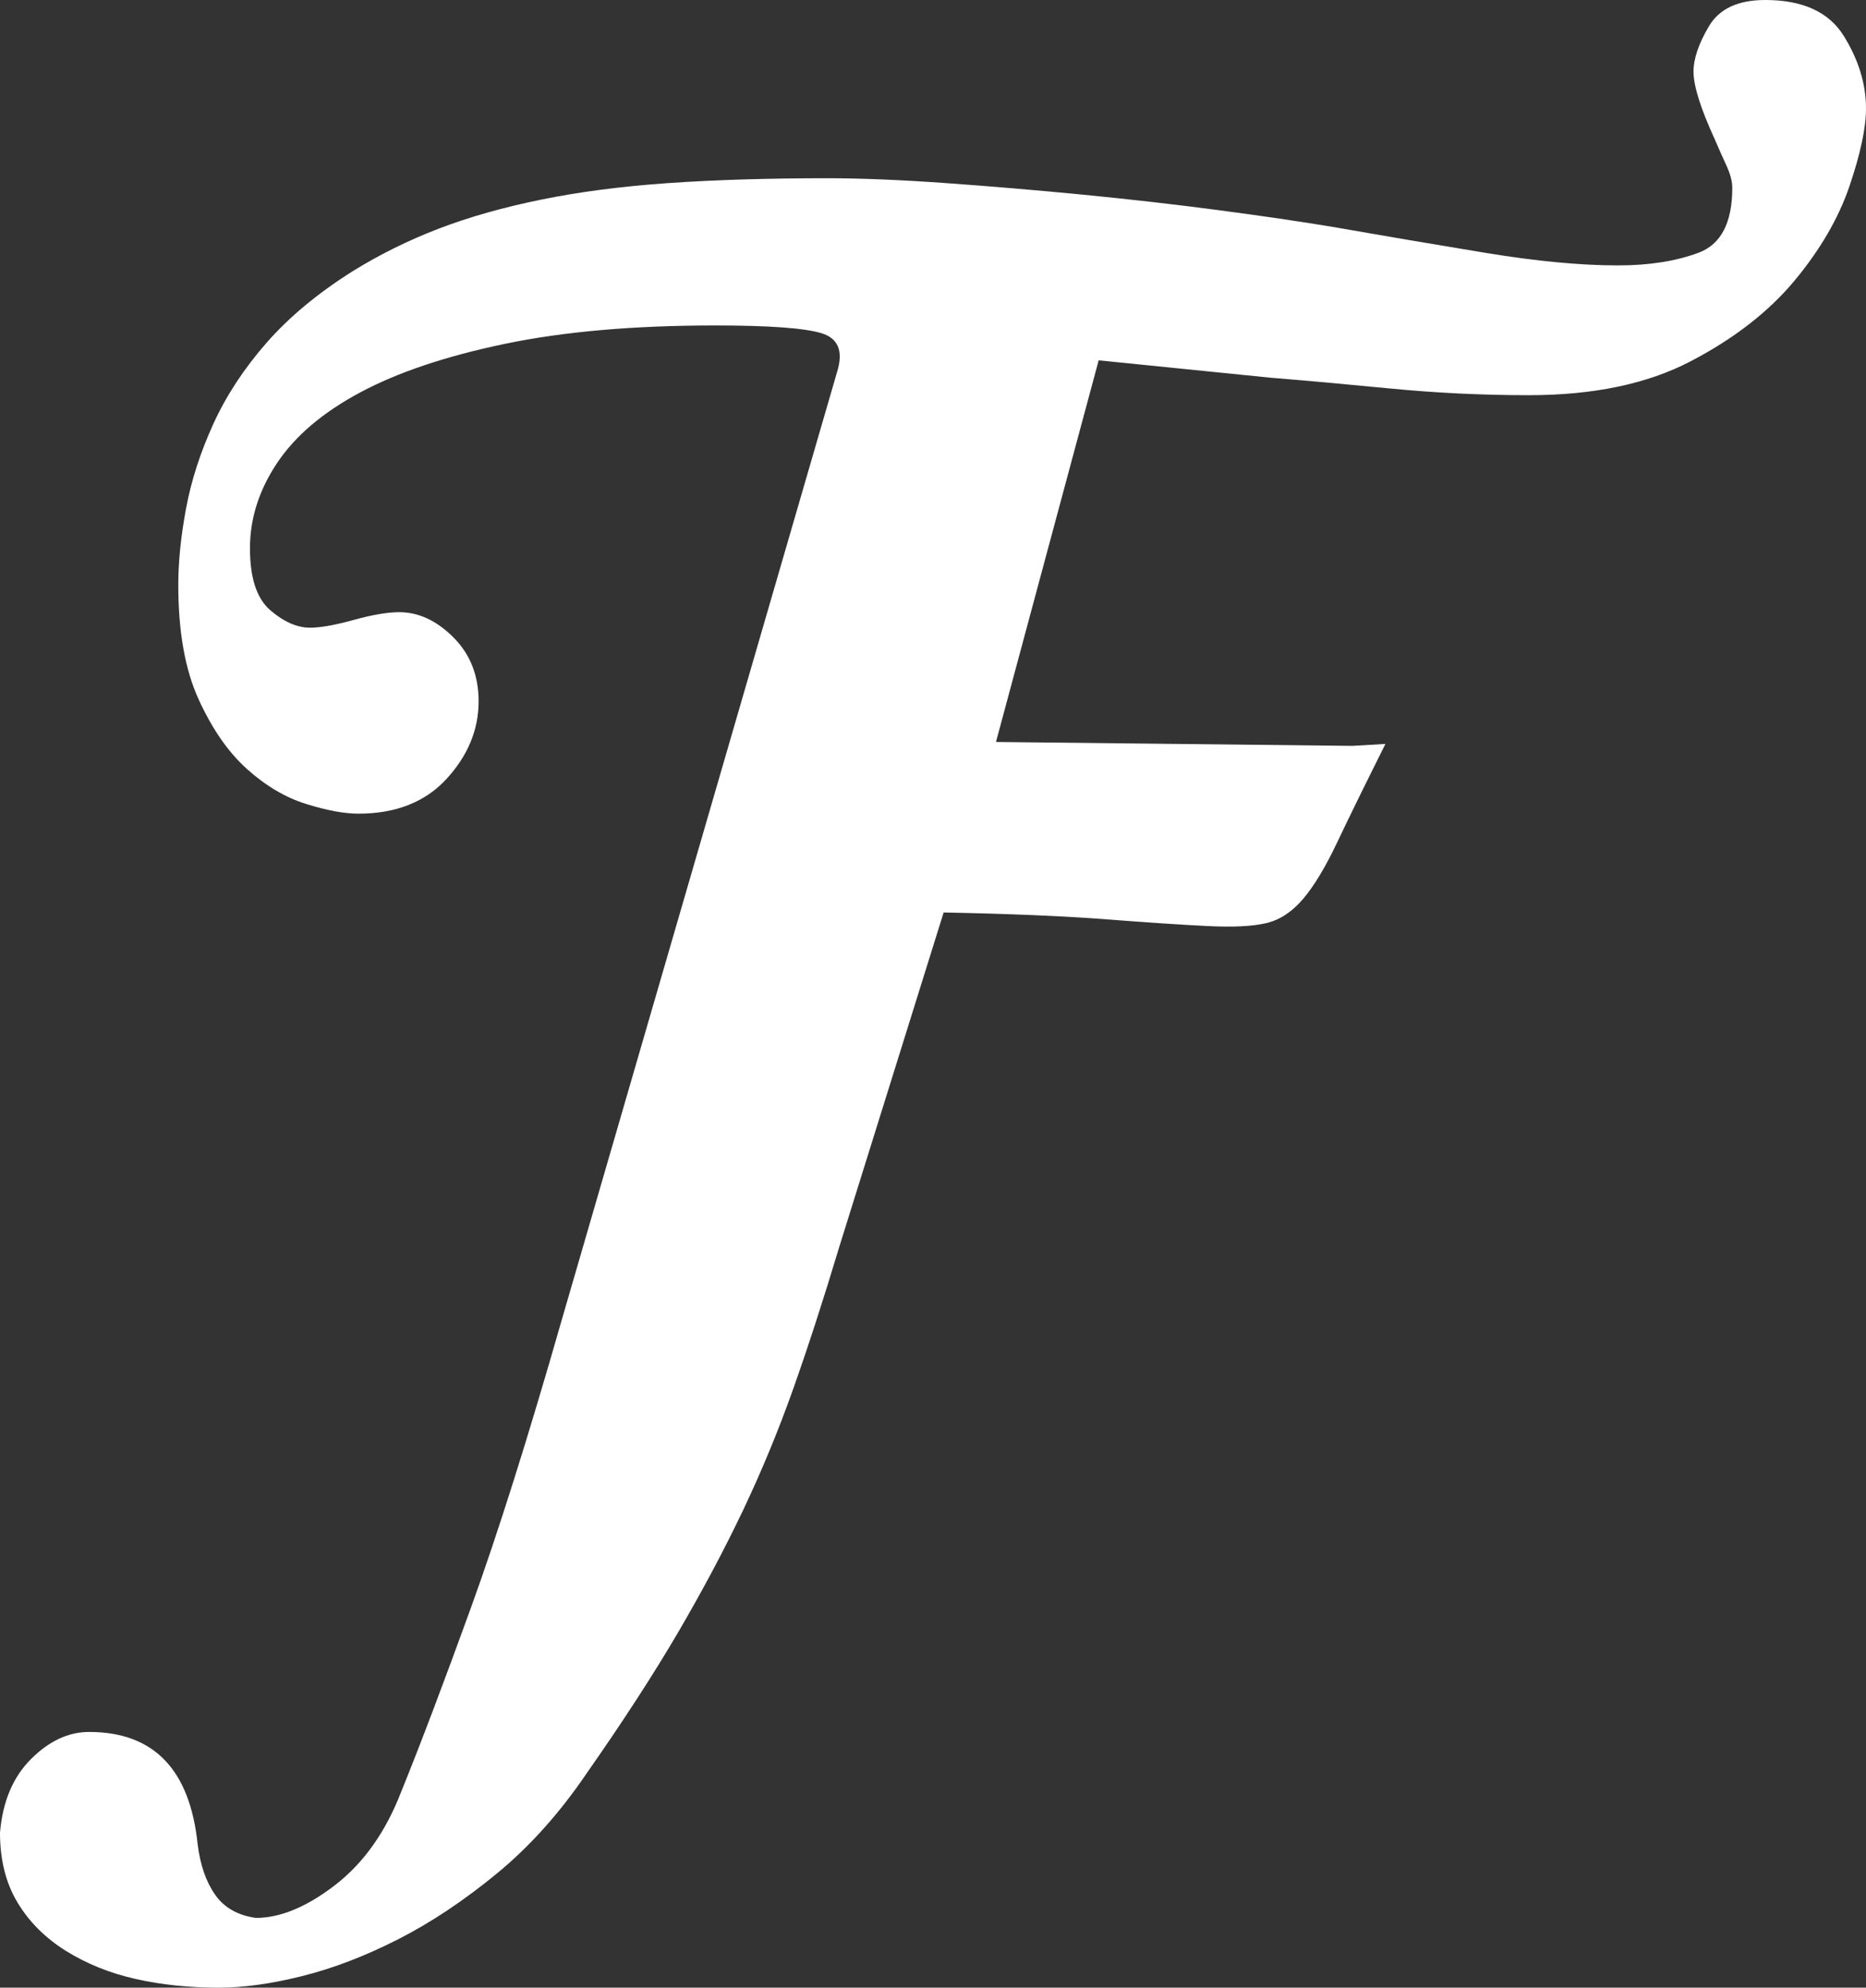 <?xml version="1.0" encoding="utf-8"?>
<!-- Generator: Adobe Illustrator 16.0.0, SVG Export Plug-In . SVG Version: 6.00 Build 0)  -->
<!DOCTYPE svg PUBLIC "-//W3C//DTD SVG 1.1//EN" "http://www.w3.org/Graphics/SVG/1.1/DTD/svg11.dtd">
<svg version="1.1" id="Calque_1" xmlns="http://www.w3.org/2000/svg" xmlns:xlink="http://www.w3.org/1999/xlink" x="0px" y="0px"
	 width="99.339px" height="105.837px" viewBox="0 0 99.339 105.837" enable-background="new 0 0 99.339 105.837"
	 xml:space="preserve">
<rect x="0" y="0" width="99.339" height="105.837" fill="#333333" stroke="none"/>
<g>
	<path fill="#FFFFFF" d="M44.667,66.433c-0.825,2.75-1.634,5.244-2.424,7.479c-0.792,2.236-1.686,4.402-2.682,6.498
		c-0.998,2.098-2.15,4.264-3.456,6.5c-1.307,2.232-2.924,4.727-4.848,7.479c-1.444,2.131-3.043,3.92-4.797,5.363
		c-1.754,1.445-3.507,2.613-5.261,3.508c-1.754,0.893-3.456,1.547-5.106,1.959c-1.65,0.414-3.13,0.619-4.436,0.619
		c-1.583,0-3.061-0.154-4.436-0.463c-1.375-0.311-2.613-0.811-3.713-1.496c-1.099-0.689-1.96-1.547-2.579-2.58
		C0.31,100.267,0,99.03,0,97.585c0.139-1.65,0.688-2.957,1.65-3.92c0.964-0.963,1.996-1.443,3.095-1.443
		c3.438,0,5.364,1.994,5.777,5.982c0.137,1.1,0.446,1.994,0.928,2.682c0.48,0.688,1.203,1.1,2.167,1.238
		c1.305,0,2.716-0.586,4.229-1.754c1.512-1.17,2.682-2.82,3.507-4.951c1.032-2.545,2.27-5.812,3.714-9.801s3.059-9.111,4.848-15.369
		l14.648-50.443c0.343-1.099,0.067-1.788-0.826-2.063c-0.895-0.274-2.785-0.413-5.673-0.413c-4.333,0-8.064,0.327-11.192,0.98
		c-3.13,0.654-5.691,1.513-7.685,2.579c-1.996,1.067-3.474,2.321-4.436,3.765c-0.964,1.444-1.444,2.958-1.444,4.539
		c0,1.583,0.361,2.682,1.083,3.301c0.722,0.619,1.427,0.929,2.115,0.929c0.55,0,1.323-0.137,2.321-0.413
		c0.996-0.274,1.806-0.413,2.424-0.413c1.032,0,1.994,0.448,2.888,1.341c0.893,0.895,1.341,2.029,1.341,3.404
		c0,1.513-0.567,2.888-1.702,4.126c-1.135,1.238-2.7,1.857-4.693,1.857c-0.758,0-1.686-0.171-2.785-0.516
		c-1.101-0.343-2.15-0.962-3.146-1.857c-0.998-0.893-1.857-2.131-2.579-3.713c-0.722-1.582-1.083-3.611-1.083-6.086
		c0-1.238,0.137-2.595,0.413-4.075c0.274-1.478,0.756-2.974,1.444-4.487c0.687-1.512,1.633-2.956,2.837-4.333
		c1.202-1.375,2.733-2.646,4.59-3.817c1.444-0.893,2.974-1.65,4.59-2.269c1.615-0.619,3.438-1.135,5.467-1.547
		c2.028-0.413,4.281-0.705,6.757-0.877c2.476-0.171,5.294-0.258,8.458-0.258c1.788,0,3.885,0.087,6.292,0.258
		c2.407,0.172,4.849,0.379,7.324,0.619c2.476,0.242,4.882,0.516,7.221,0.825c2.337,0.309,4.333,0.603,5.983,0.876
		c2.75,0.482,5.483,0.946,8.201,1.393c2.716,0.448,5.071,0.671,7.066,0.671c1.65,0,3.077-0.223,4.281-0.671
		c1.203-0.446,1.805-1.599,1.805-3.456c0-0.343-0.103-0.738-0.31-1.186c-0.206-0.447-0.413-0.911-0.619-1.393
		c-0.758-1.651-1.135-2.853-1.135-3.611c0-0.687,0.274-1.496,0.825-2.424C91.533,0.464,92.531,0,93.975,0
		c1.994,0,3.386,0.637,4.177,1.908c0.79,1.273,1.187,2.563,1.187,3.868c0,1.032-0.294,2.408-0.876,4.126
		c-0.586,1.72-1.566,3.404-2.94,5.055c-1.377,1.65-3.216,3.079-5.519,4.281c-2.305,1.204-5.176,1.805-8.614,1.805
		c-2.476,0-4.951-0.119-7.427-0.361c-2.476-0.24-4.575-0.429-6.293-0.567l-9.181-0.928l-5.467,20.321l18.981,0.207l1.753-0.103
		c-1.101,2.202-1.96,3.955-2.579,5.261c-0.619,1.307-1.222,2.305-1.805,2.992c-0.585,0.688-1.238,1.119-1.96,1.289
		c-0.722,0.173-1.771,0.224-3.146,0.155c-1.376-0.067-3.182-0.188-5.416-0.361c-2.236-0.171-5.106-0.292-8.614-0.361L44.667,66.433z
		"/>
</g>
</svg>
